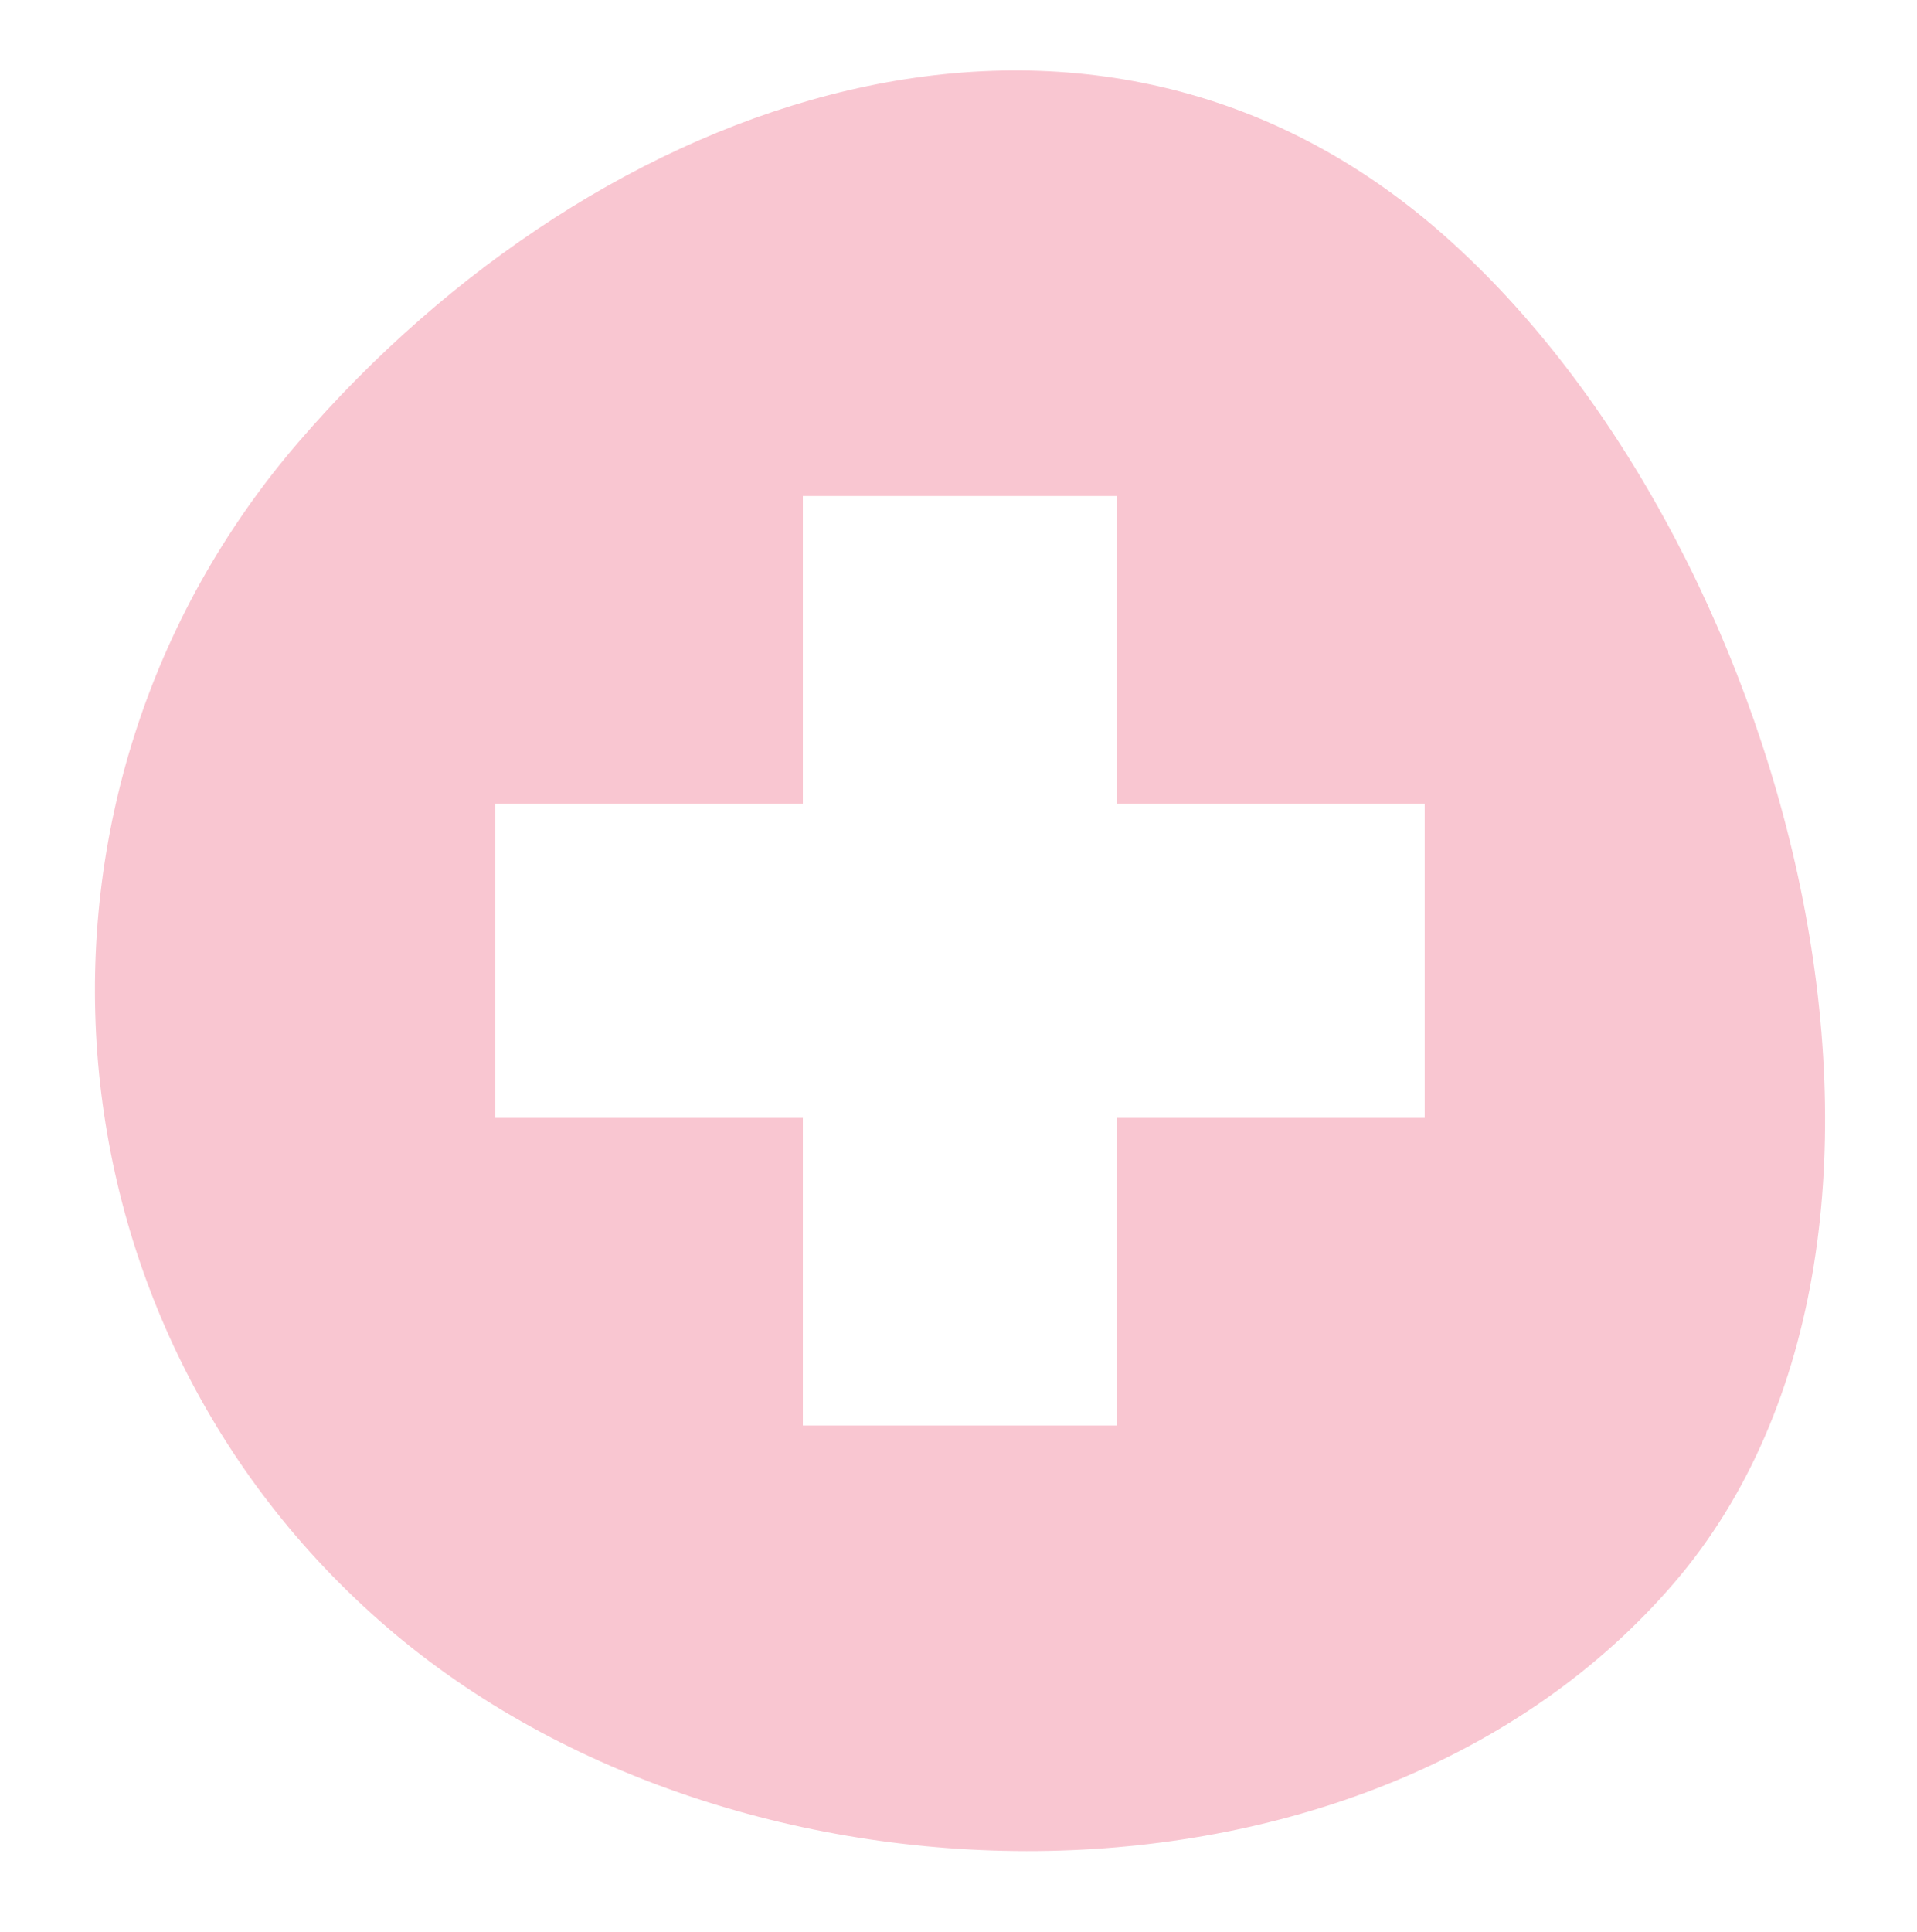 <?xml version="1.0" encoding="utf-8"?>
<!-- Generator: Adobe Illustrator 24.1.2, SVG Export Plug-In . SVG Version: 6.00 Build 0)  -->
<svg version="1.1" id="Layer_1" xmlns="http://www.w3.org/2000/svg" xmlns:xlink="http://www.w3.org/1999/xlink" x="0px" y="0px"
	 viewBox="0 0 153.96 155.15" style="enable-background:new 0 0 153.96 155.15;" xml:space="preserve">
<style type="text/css">
	.st0{fill:#F9C6D1;}
</style>
<path class="st0" d="M115.36,18.36C87.11-5.94,48.23,7.29,23.94,35.54s-21.09,70.84,7.16,95.14s79.02,24.71,103.32-3.54
	S143.6,42.65,115.36,18.36z M114.42,89.76h-24.7v24.7H64.48v-24.7h-24.7V64.53h24.7v-24.7h25.24v24.7h24.7V89.76z"/>
</svg>
